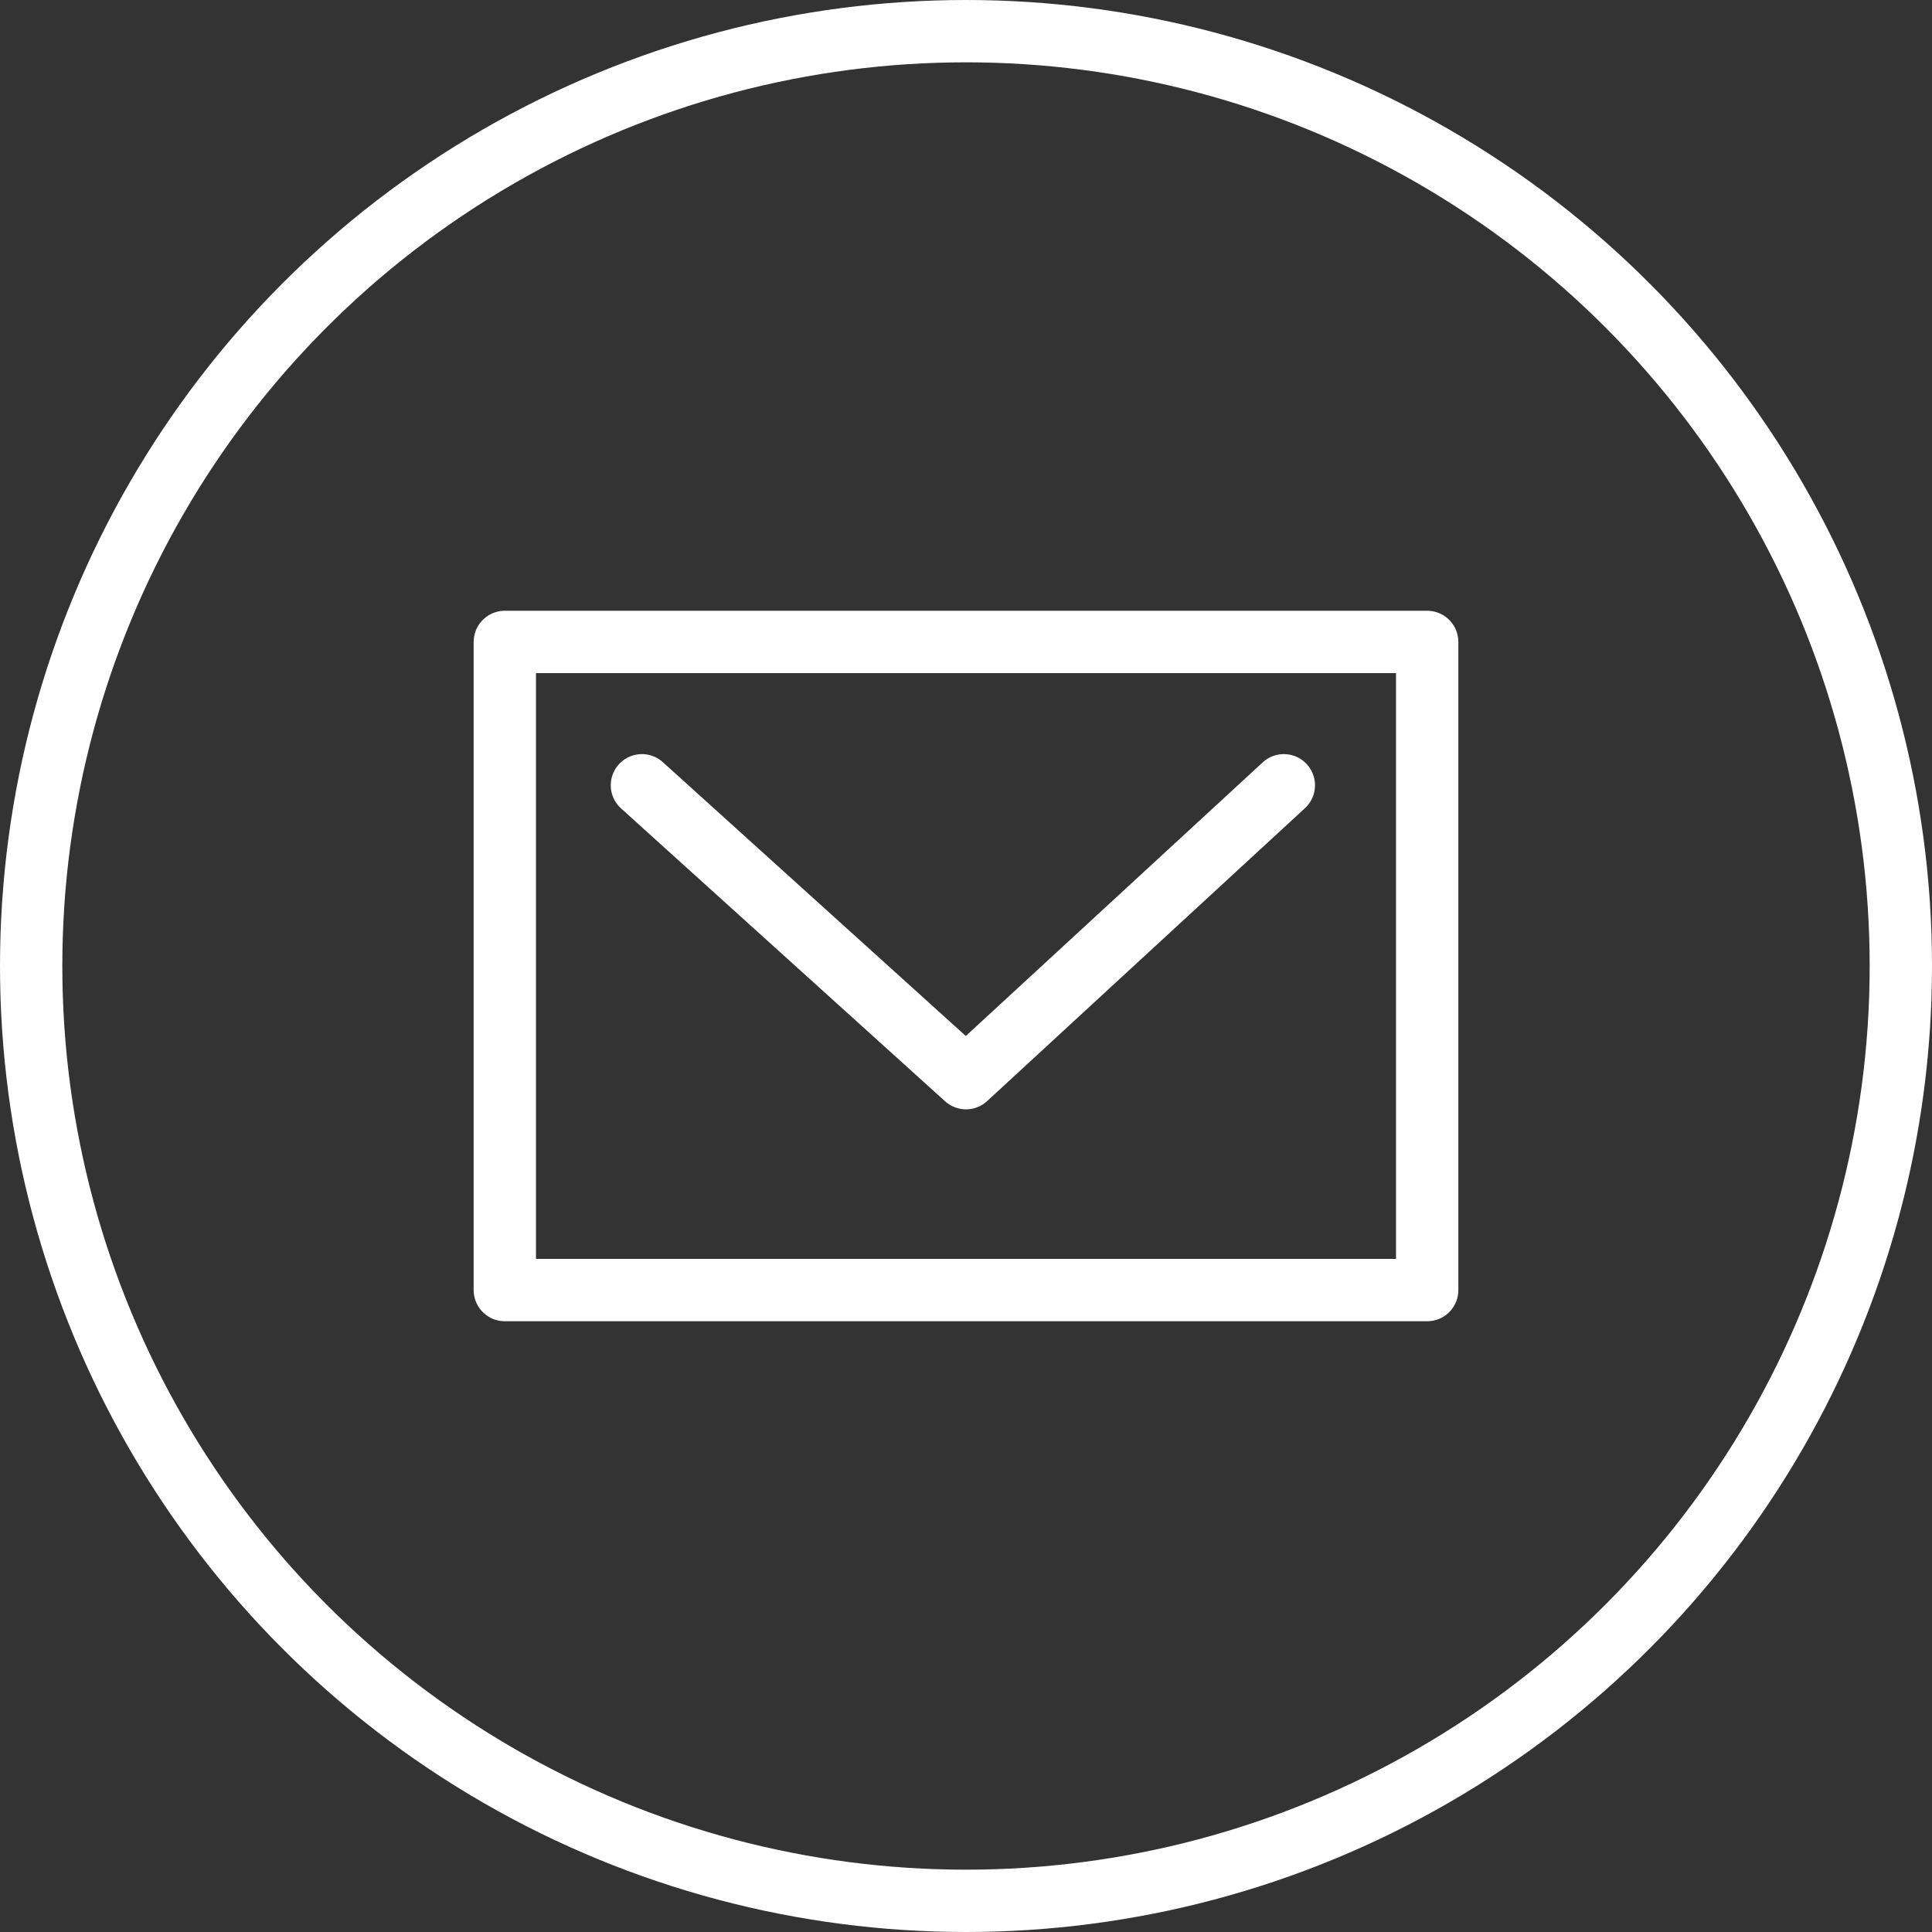 <?xml version="1.0" encoding="utf-8"?>
<!-- Generator: Adobe Illustrator 20.1.0, SVG Export Plug-In . SVG Version: 6.00 Build 0)  -->
<svg version="1.1" id="レイヤー_1" xmlns="http://www.w3.org/2000/svg" xmlns:xlink="http://www.w3.org/1999/xlink" x="0px"
	 y="0px" width="31px" height="31px" viewBox="0 0 31 31" style="enable-background:new 0 0 31 31;" xml:space="preserve">
<rect x="0" y="0" width="31" height="31" fill="#333333" stroke="none"/>
<style type="text/css">
	.st0{fill:none;stroke:#FFFFFF;stroke-linecap:round;stroke-linejoin:round;stroke-miterlimit:10;}
</style>
<g>
	<g>
		<rect x="8.1" y="10.3" class="st0" width="14.8" height="10.4"/>
		<polyline class="st0" points="20.6,12.6 15.5,17.3 10.3,12.6 		"/>
	</g>
	<g>
		<circle class="st0" cx="15.5" cy="15.5" r="15"/>
	</g>
</g>
</svg>
